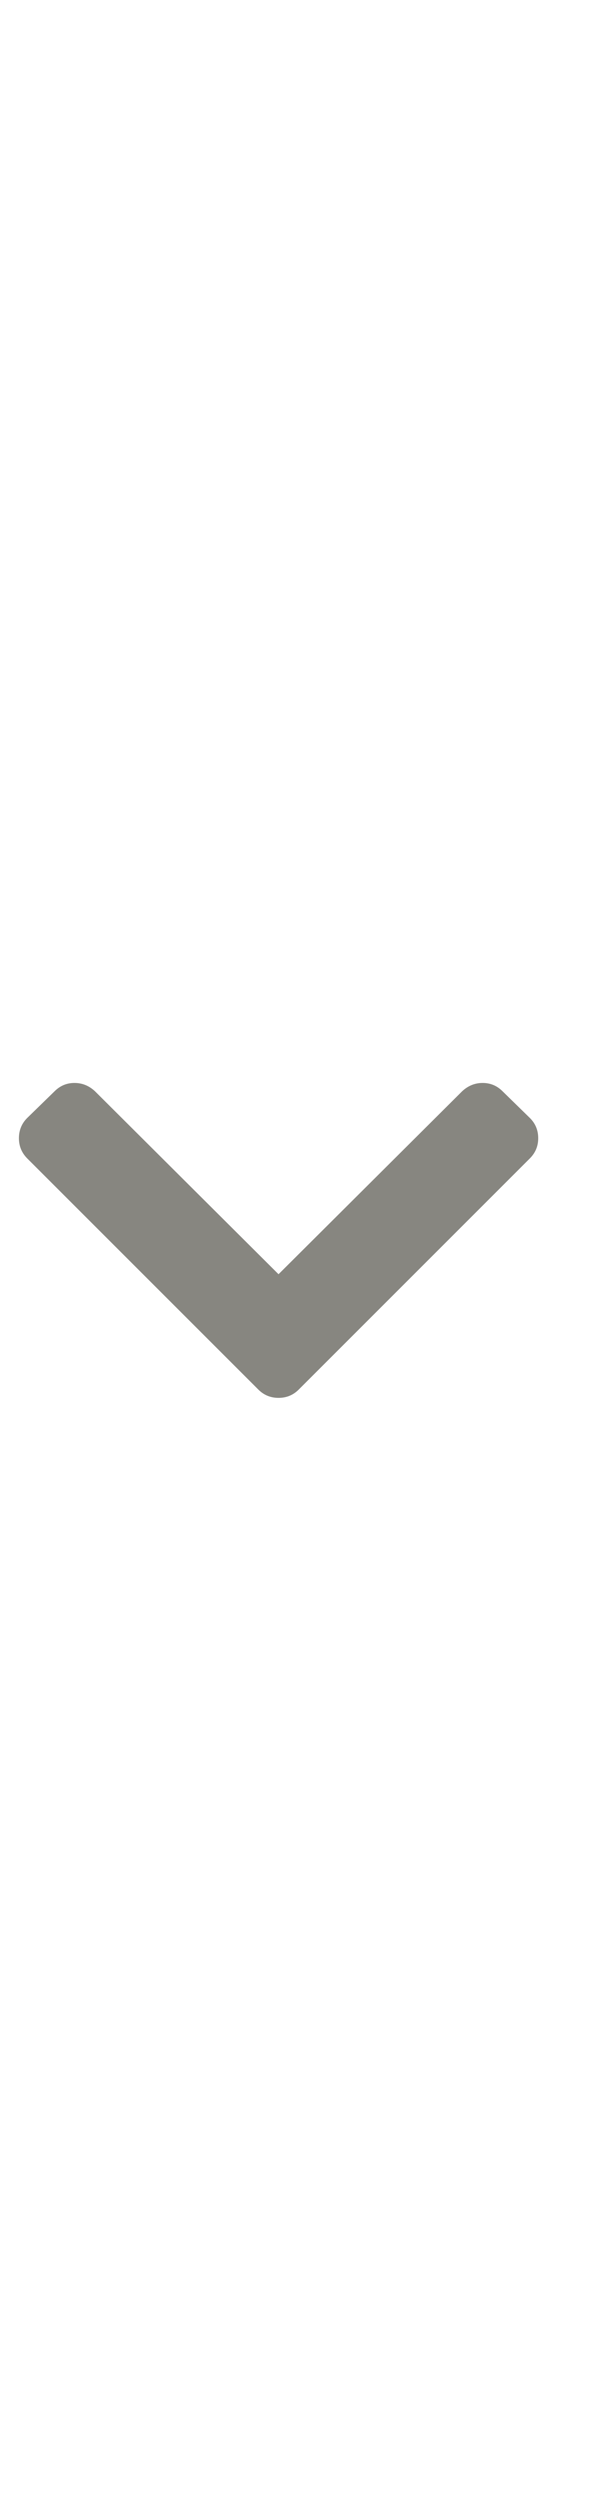 <svg width="9" height="37" viewBox="0 0 9 37" fill="none" xmlns="http://www.w3.org/2000/svg">
<g clip-path="url(#clip0_1708_3158)">
<path d="M3.824 20.566L0.403 17.145C0.321 17.062 0.28 16.963 0.28 16.846C0.28 16.728 0.321 16.628 0.403 16.546L0.808 16.151C0.89 16.069 0.988 16.028 1.102 16.028C1.217 16.028 1.318 16.069 1.406 16.151L4.123 18.859L6.841 16.151C6.929 16.069 7.03 16.028 7.144 16.028C7.259 16.028 7.357 16.069 7.439 16.151L7.843 16.546C7.926 16.628 7.967 16.728 7.967 16.846C7.967 16.963 7.926 17.062 7.843 17.145L4.422 20.566C4.34 20.648 4.241 20.689 4.123 20.689C4.006 20.689 3.906 20.648 3.824 20.566Z" fill="#878680"/>
</g>
<defs>
<clipPath id="clip0_1708_3158">
<rect width="7.88" height="36" fill="white" transform="matrix(1 0 0 -1 0.28 36.358)"/>
</clipPath>
</defs>
</svg>
